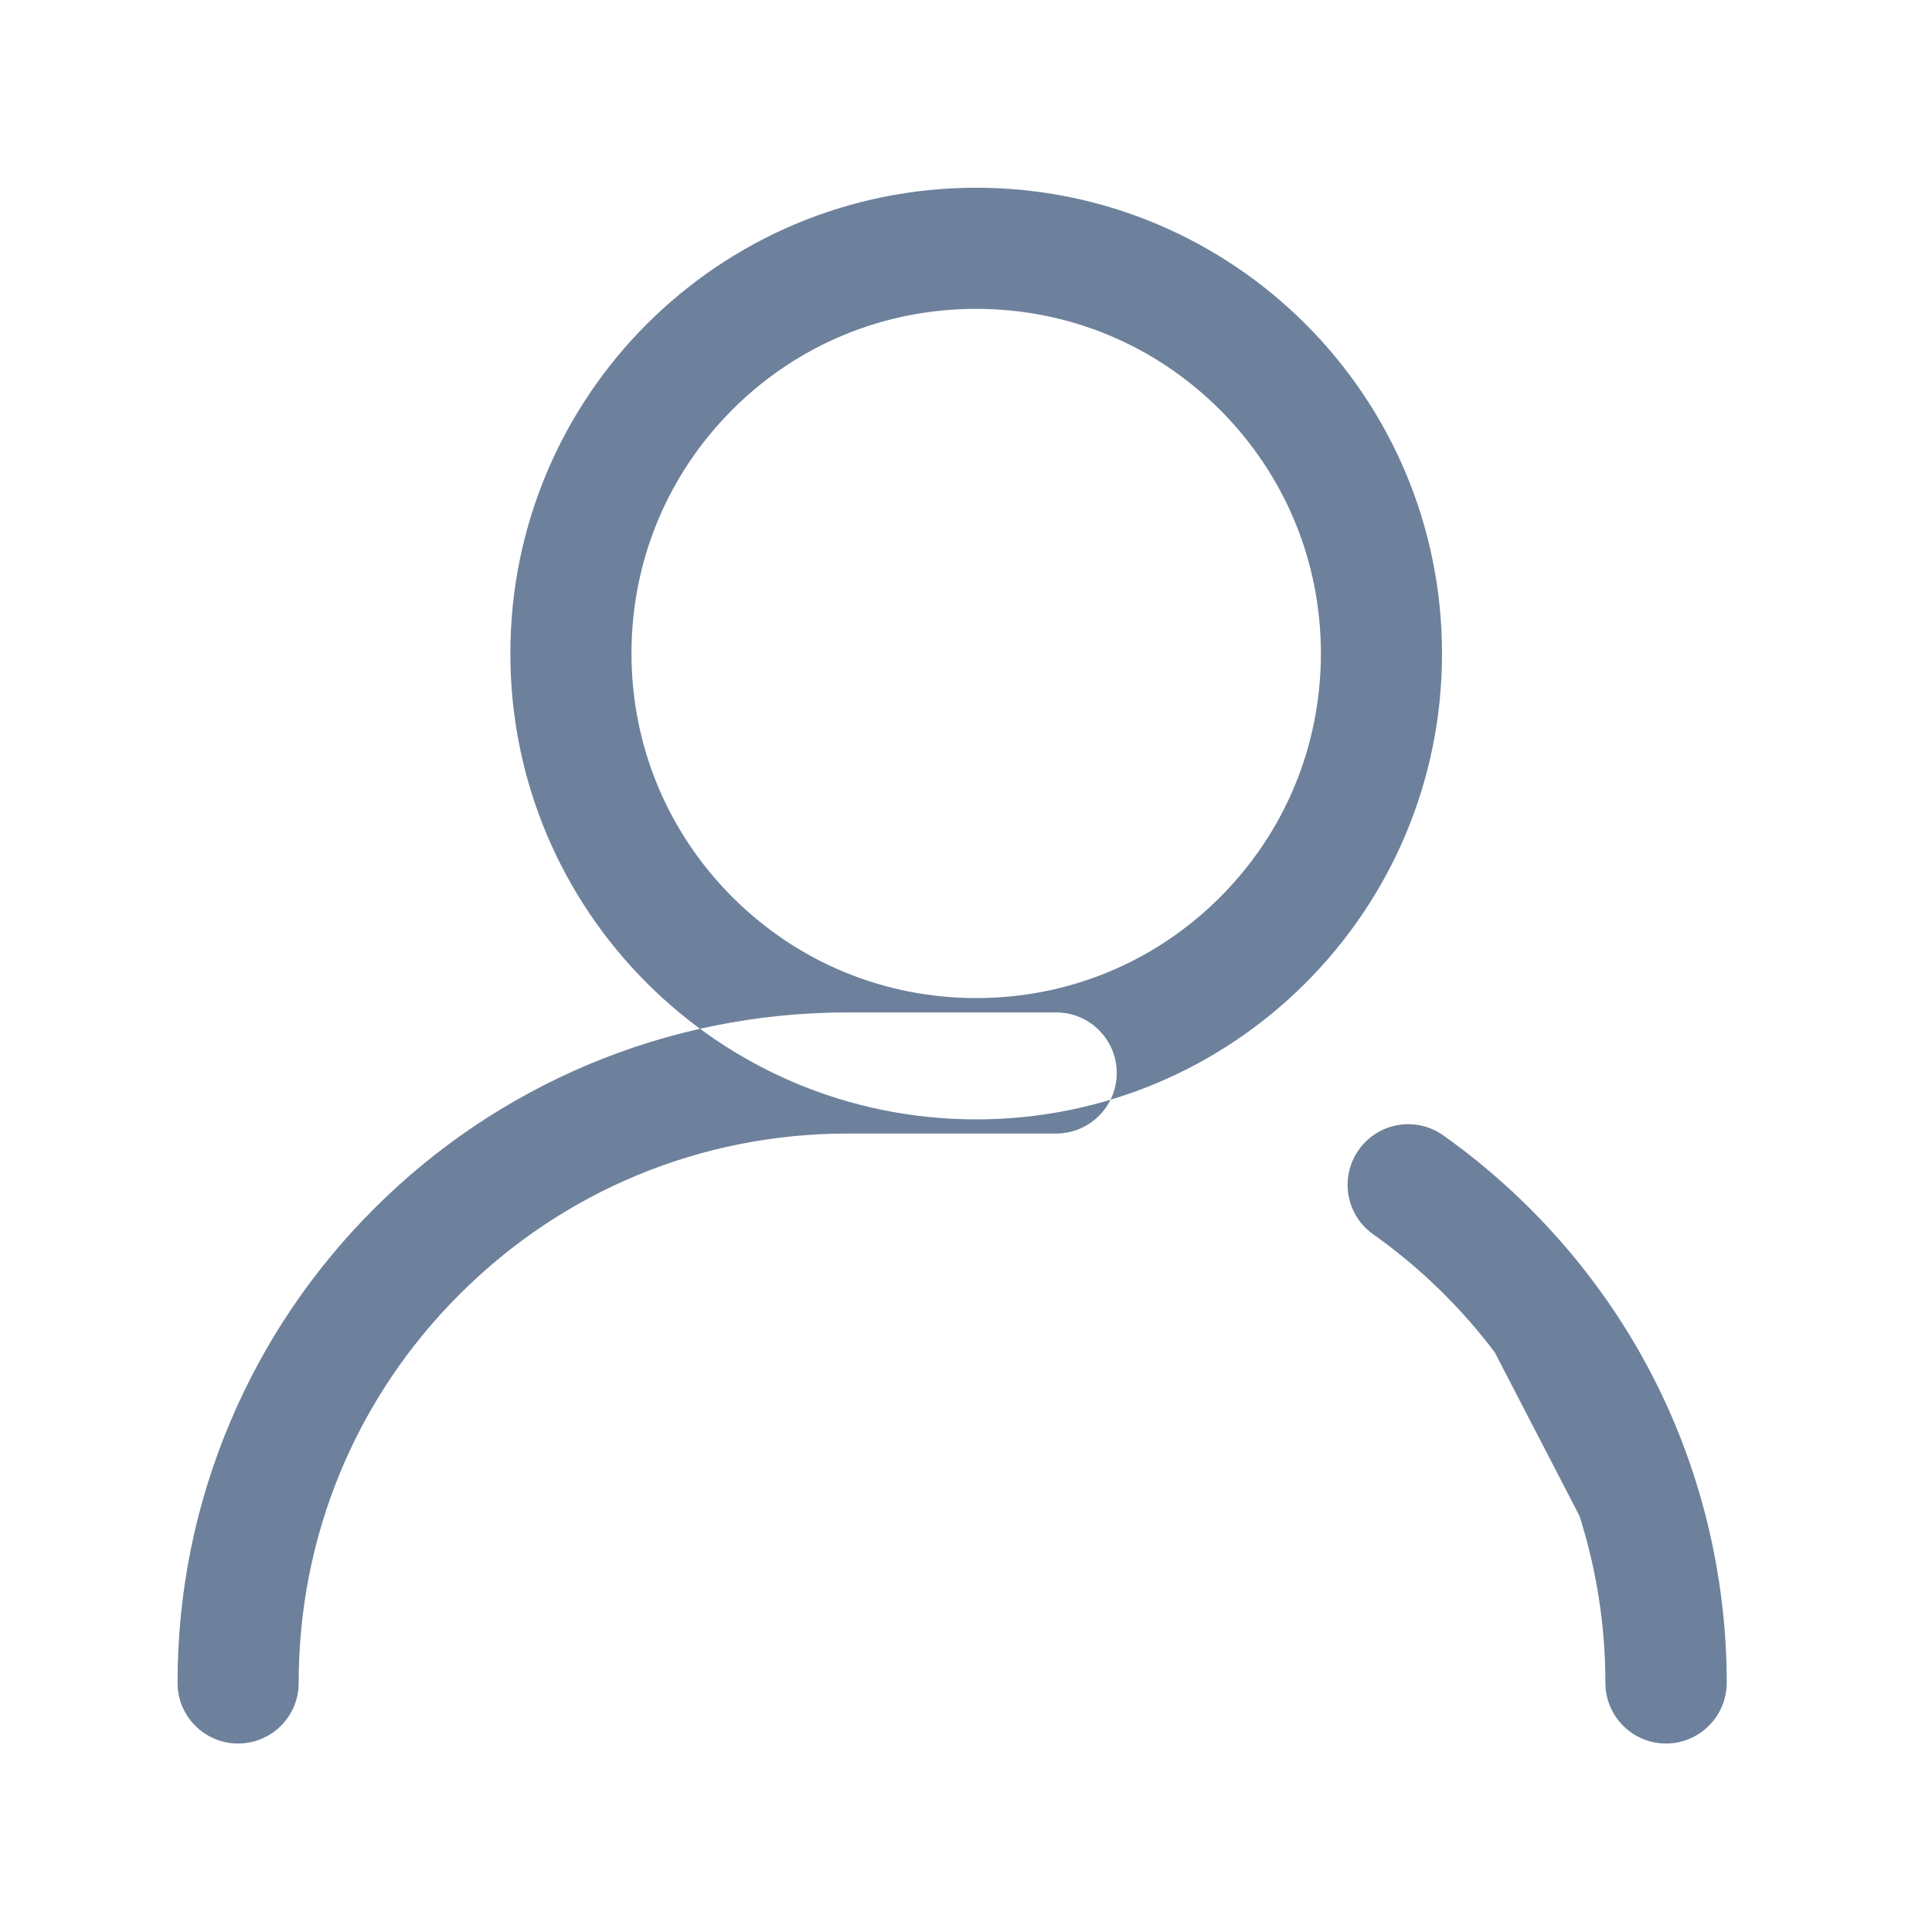 <?xml version="1.0" standalone="no"?><!DOCTYPE svg PUBLIC "-//W3C//DTD SVG 1.1//EN" "http://www.w3.org/Graphics/SVG/1.1/DTD/svg11.dtd"><svg class="icon" width="200px" height="200.00px" viewBox="0 0 1024 1024" version="1.1" xmlns="http://www.w3.org/2000/svg"><path fill="#6D819C" d="M517.4 163.7c48.8 0 94.7 19 129.2 53.5s53.5 80.4 53.5 129.2-19 94.7-53.5 129.2S566.2 529 517.4 529s-94.7-19-129.2-53.5-53.5-80.4-53.5-129.2 19-94.7 53.5-129.2 80.4-53.4 129.2-53.4m0-64.2C381 99.5 270.5 210 270.5 346.4S381 593.3 517.4 593.3s246.9-110.5 246.9-246.9S653.8 99.5 517.4 99.5zM746.3 628C829 686.6 883 783 883 892M883 924.1c-17.7 0-32.1-14.4-32.1-32.1 0-47.4-11.6-94.4-33.6-135.9-21.3-40.3-52.2-75.5-89.5-101.9-14.5-10.3-17.9-30.3-7.6-44.8 10.3-14.5 30.3-17.9 44.8-7.6 45.4 32.2 83.2 75.1 109.2 124.3 26.9 50.8 41 108.2 41 165.9-0.1 17.8-14.5 32.1-32.2 32.1zM126.2 924.1c-17.7 0-32.1-14.4-32.1-32.1 0-48 9.4-94.5 27.9-138.3 17.9-42.3 43.5-80.3 76.2-113 32.6-32.6 70.6-58.2 113-76.2 43.8-18.5 90.4-27.9 138.3-27.9h110.3c17.7 0 32.1 14.4 32.1 32.1s-14.4 32.1-32.1 32.1H449.4c-77.8 0-150.9 30.3-205.9 85.3S158.3 814.2 158.3 892c0 17.8-14.4 32.1-32.1 32.1z" /></svg>